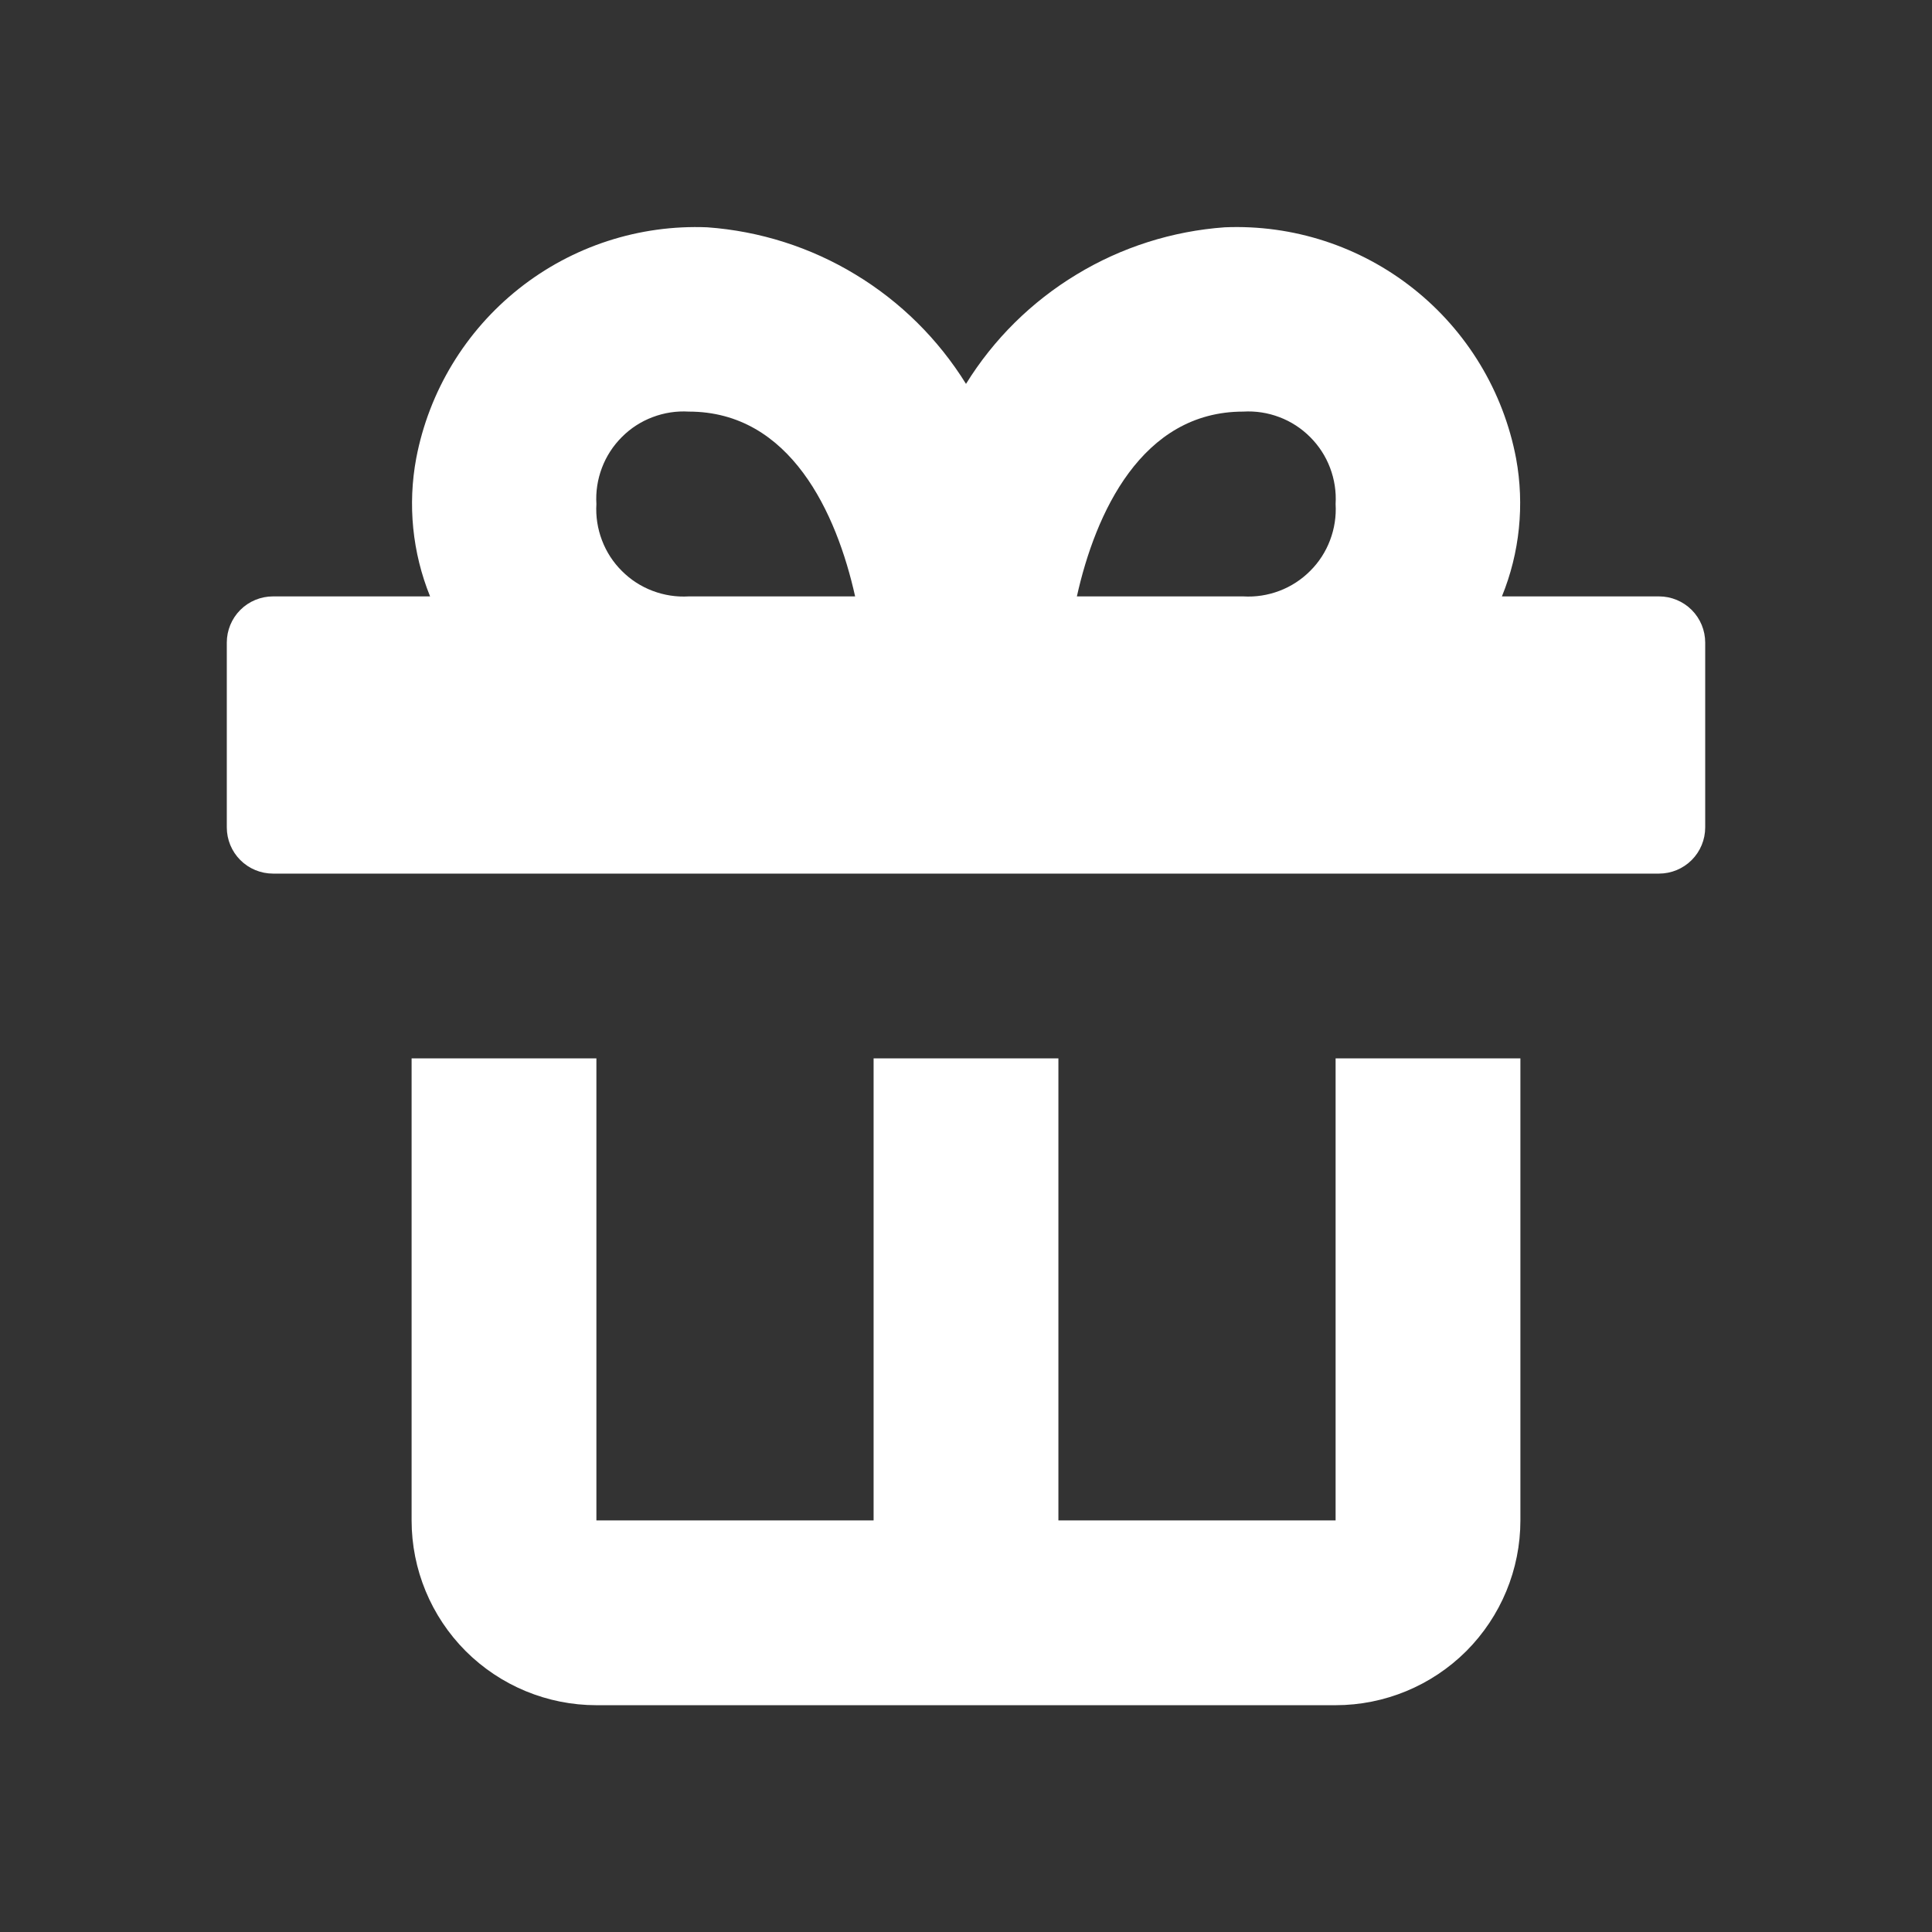 <svg width="23" height="23" viewBox="0 0 23 23" fill="none" xmlns="http://www.w3.org/2000/svg">
<rect x="0" y="0" width="23" height="23" fill="#333333" stroke="none"/>
<g id="Present">
<path id="Vector" d="M3.25 10.4L19.75 10.4C19.896 10.4 20.036 10.342 20.139 10.239C20.242 10.136 20.3 9.996 20.3 9.85V7.65C20.3 7.504 20.242 7.364 20.139 7.261C20.036 7.158 19.896 7.1 19.75 7.1L17.88 7.1C18.092 6.58 18.15 6.011 18.049 5.459C17.898 4.66 17.464 3.942 16.827 3.437C16.19 2.931 15.392 2.672 14.58 2.706C13.956 2.751 13.351 2.943 12.816 3.268C12.28 3.592 11.829 4.038 11.5 4.57C11.17 4.038 10.72 3.592 10.184 3.268C9.649 2.943 9.044 2.751 8.42 2.706C7.609 2.673 6.813 2.932 6.177 3.437C5.541 3.942 5.107 4.658 4.955 5.456C4.852 6.008 4.909 6.579 5.12 7.1L3.25 7.1C3.104 7.1 2.964 7.158 2.861 7.261C2.758 7.364 2.7 7.504 2.7 7.65L2.7 9.85C2.7 9.996 2.758 10.136 2.861 10.239C2.964 10.342 3.104 10.4 3.25 10.4ZM14.8 4.9C14.947 4.891 15.094 4.914 15.231 4.966C15.369 5.018 15.493 5.099 15.597 5.203C15.701 5.307 15.782 5.431 15.834 5.569C15.886 5.706 15.909 5.853 15.9 6C15.909 6.147 15.886 6.294 15.834 6.431C15.782 6.569 15.701 6.694 15.597 6.797C15.493 6.901 15.369 6.982 15.231 7.034C15.094 7.086 14.947 7.109 14.8 7.1L12.82 7.1C13.04 6.11 13.59 4.9 14.8 4.9ZM8.2 4.9C9.41 4.9 9.96 6.11 10.18 7.1L8.2 7.1C8.053 7.109 7.906 7.086 7.769 7.034C7.631 6.982 7.506 6.901 7.403 6.797C7.299 6.694 7.218 6.569 7.166 6.431C7.114 6.294 7.091 6.147 7.1 6C7.091 5.853 7.114 5.706 7.166 5.569C7.218 5.431 7.299 5.307 7.403 5.203C7.506 5.099 7.631 5.018 7.769 4.966C7.906 4.914 8.053 4.891 8.2 4.9Z" fill="white"/>
<path id="Vector_2" d="M15.9 12.6L15.9 18.1L12.6 18.1L12.6 12.6H10.4L10.4 18.1L7.1 18.1L7.1 12.6L4.9 12.6L4.9 18.1C4.9 18.684 5.132 19.243 5.544 19.656C5.957 20.068 6.516 20.3 7.1 20.3L15.9 20.3C16.483 20.3 17.043 20.068 17.456 19.656C17.868 19.243 18.1 18.684 18.1 18.1L18.1 12.6L15.9 12.6Z" fill="white"/>
</g>
</svg>

